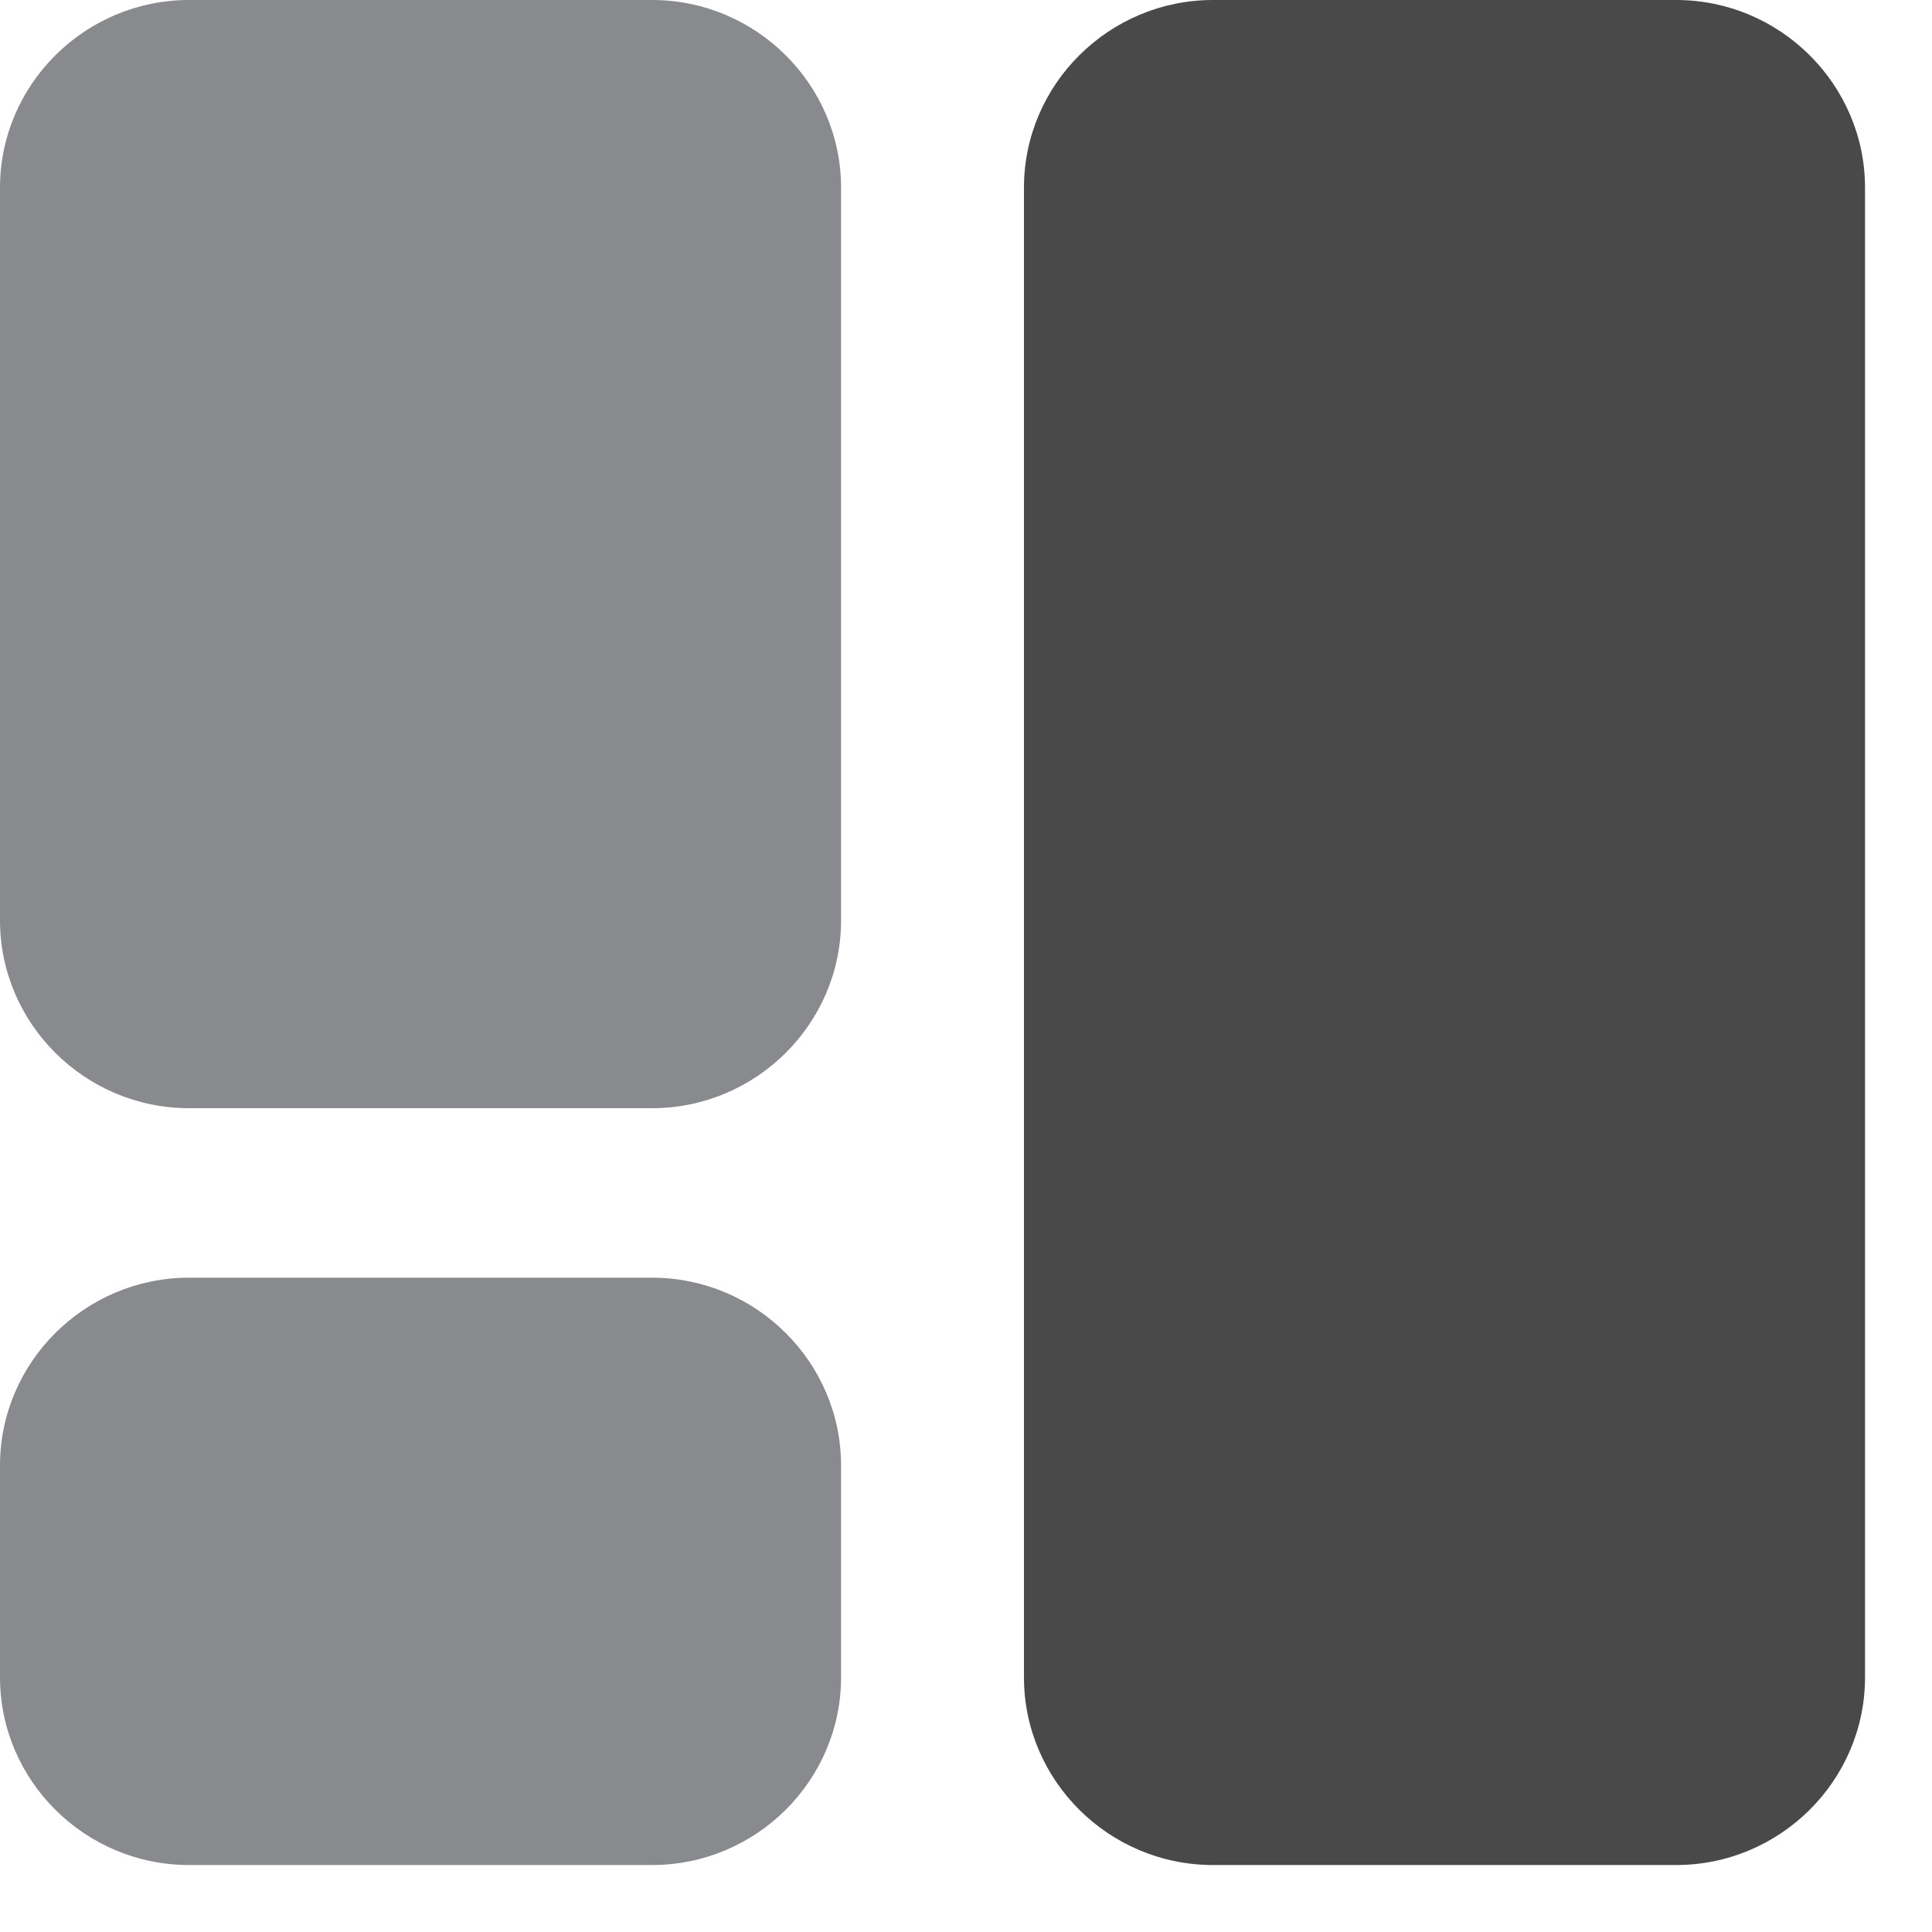 <svg width="15" height="15" viewBox="0 0 15 15" fill="none" xmlns="http://www.w3.org/2000/svg">
<path fill-rule="evenodd" clip-rule="evenodd" d="M9.417 0H13.014C13.82 0 14.48 0.656 14.48 1.457V13.023C14.48 13.825 13.82 14.48 13.014 14.48H9.417C8.61 14.48 7.95 13.825 7.95 13.023V1.457C7.95 0.656 8.61 0 9.417 0Z" fill="#49494A"/>
<path d="M5.063 9.92H1.467C0.66 9.92 0 10.576 0 11.378V13.023C0 13.825 0.66 14.48 1.467 14.48H5.063C5.87 14.48 6.53 13.825 6.53 13.023V11.378C6.53 10.576 5.87 9.92 5.063 9.92Z" fill="#898A8D"/>
<path d="M5.063 0H1.467C0.66 0 0 0.656 0 1.457V7.146C0 7.948 0.66 8.604 1.467 8.604H5.063C5.87 8.604 6.53 7.948 6.53 7.146V1.457C6.53 0.656 5.87 0 5.063 0Z" fill="#898A8D"/>
</svg>
